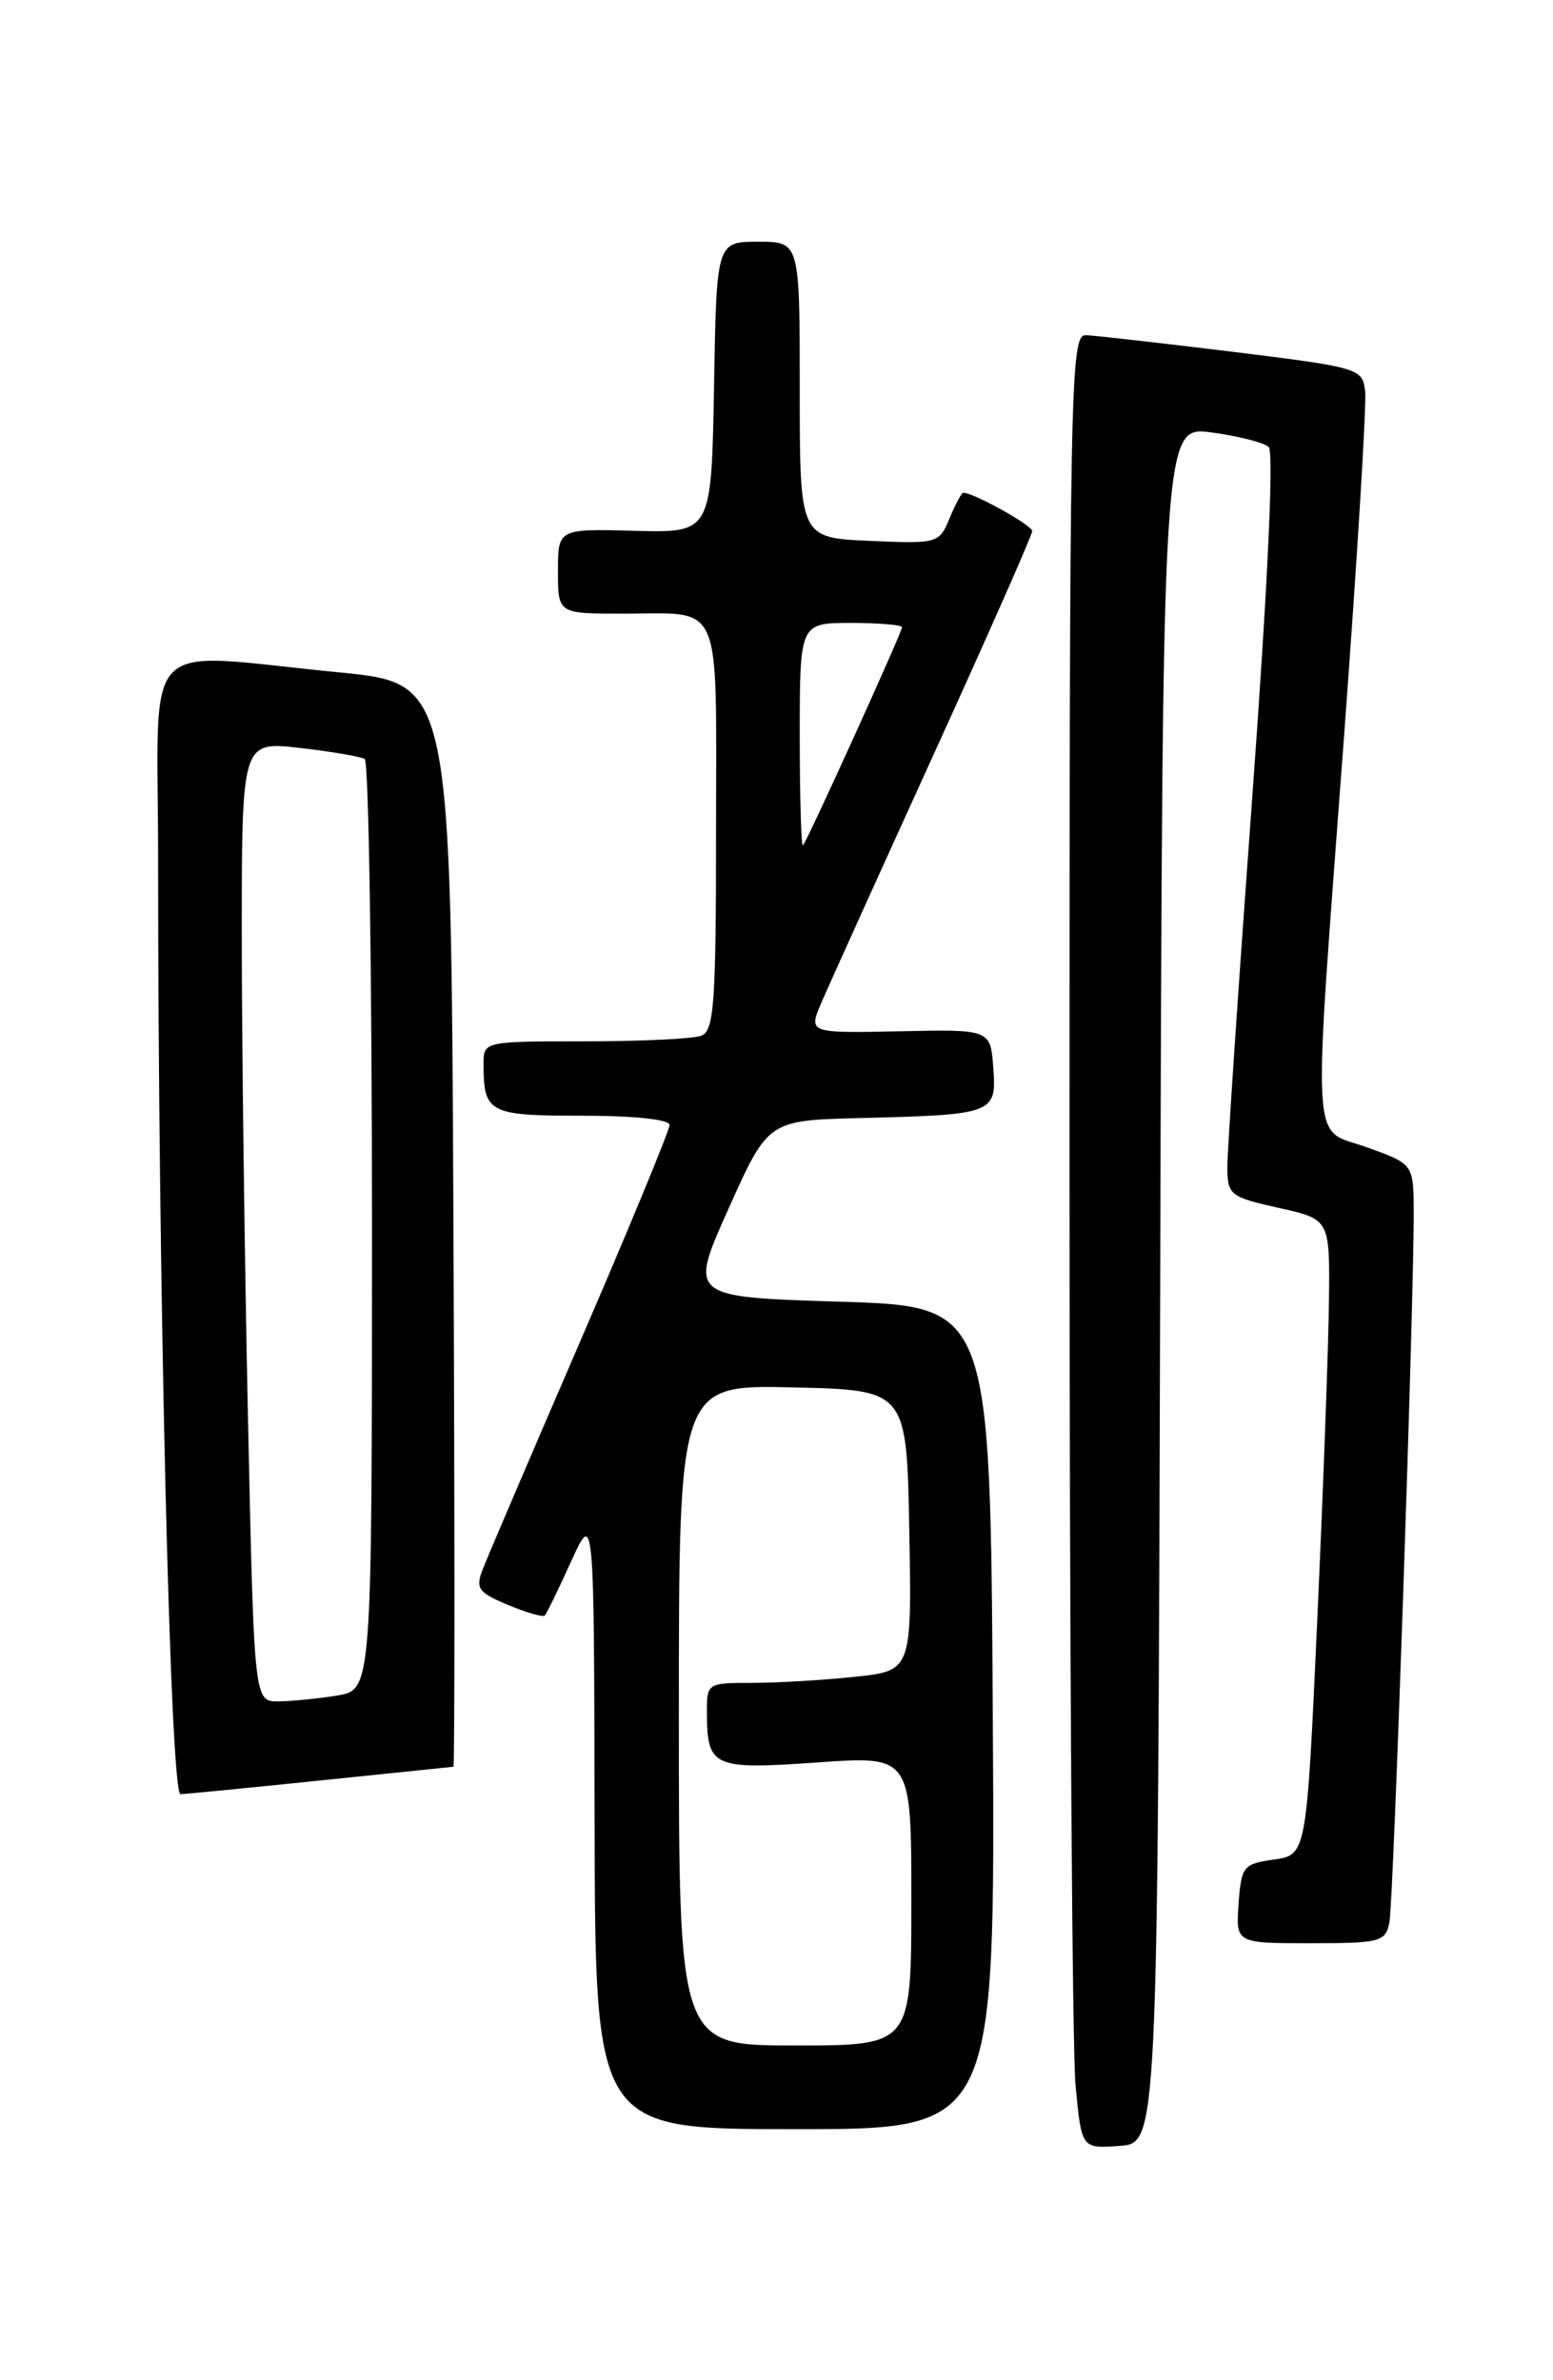 <?xml version="1.0" encoding="UTF-8" standalone="no"?>
<!DOCTYPE svg PUBLIC "-//W3C//DTD SVG 1.1//EN" "http://www.w3.org/Graphics/SVG/1.1/DTD/svg11.dtd" >
<svg xmlns="http://www.w3.org/2000/svg" xmlns:xlink="http://www.w3.org/1999/xlink" version="1.1" viewBox="0 0 167 256">
 <g >
 <path fill="currentColor"
d=" M 124.76 138.16 C 125.01 45.81 125.01 45.81 130.26 46.51 C 133.14 46.89 135.92 47.60 136.43 48.08 C 137.00 48.62 136.31 63.17 134.66 85.73 C 133.18 105.95 131.97 123.89 131.98 125.59 C 132.00 128.52 132.29 128.75 137.50 129.91 C 143.00 131.14 143.00 131.14 142.91 139.82 C 142.86 144.59 142.30 159.97 141.66 174.00 C 140.50 199.50 140.50 199.50 137.00 200.00 C 133.69 200.47 133.48 200.73 133.19 204.75 C 132.89 209.00 132.89 209.00 140.92 209.00 C 148.46 209.00 148.99 208.86 149.41 206.75 C 149.85 204.51 152.05 140.17 152.02 130.35 C 152.00 125.20 152.00 125.20 147.00 123.40 C 140.90 121.21 141.11 125.17 144.55 78.93 C 145.95 60.07 146.96 43.49 146.80 42.10 C 146.51 39.61 146.21 39.53 132.50 37.83 C 124.80 36.89 117.71 36.08 116.75 36.05 C 115.10 36.00 115.00 40.96 115.01 126.75 C 115.01 176.66 115.30 220.56 115.66 224.30 C 116.30 231.10 116.30 231.10 120.40 230.80 C 124.50 230.50 124.50 230.50 124.76 138.16 Z  M 106.76 184.75 C 106.50 140.50 106.50 140.50 90.29 140.00 C 74.08 139.50 74.08 139.50 78.34 130.00 C 82.60 120.50 82.60 120.50 92.55 120.25 C 106.91 119.89 107.18 119.79 106.81 114.82 C 106.50 110.71 106.50 110.71 96.71 110.92 C 86.92 111.12 86.92 111.12 88.34 107.81 C 89.12 105.99 94.54 94.01 100.38 81.18 C 106.22 68.36 111.00 57.53 111.00 57.12 C 111.00 56.50 104.71 53.00 103.59 53.00 C 103.40 53.00 102.73 54.24 102.11 55.75 C 100.99 58.45 100.84 58.49 93.48 58.17 C 86.00 57.84 86.00 57.84 86.00 41.92 C 86.00 26.00 86.00 26.00 81.53 26.00 C 77.05 26.00 77.05 26.00 76.78 41.66 C 76.50 57.31 76.50 57.31 68.25 57.09 C 60.00 56.87 60.00 56.87 60.00 61.44 C 60.00 66.00 60.00 66.00 66.92 66.00 C 77.85 66.00 77.00 64.06 77.00 89.00 C 77.00 107.94 76.79 110.87 75.42 111.39 C 74.55 111.73 68.92 112.00 62.92 112.00 C 52.04 112.00 52.00 112.01 52.00 114.42 C 52.00 119.72 52.54 120.00 62.61 120.00 C 68.22 120.00 72.00 120.40 72.00 121.00 C 72.00 121.55 67.68 132.02 62.40 144.25 C 57.11 156.49 52.39 167.54 51.90 168.80 C 51.11 170.84 51.43 171.28 54.61 172.61 C 56.59 173.44 58.38 173.95 58.58 173.76 C 58.78 173.56 60.05 170.94 61.41 167.95 C 63.88 162.50 63.88 162.50 63.94 195.75 C 64.00 229.00 64.00 229.00 85.51 229.00 C 107.02 229.00 107.02 229.00 106.76 184.75 Z  M 34.50 191.49 C 42.20 190.69 48.62 190.03 48.76 190.02 C 48.90 190.01 48.90 163.79 48.76 131.75 C 48.50 73.50 48.50 73.50 36.50 72.32 C 14.67 70.19 17.00 67.81 17.00 92.25 C 17.00 138.47 18.31 193.00 19.41 192.97 C 20.01 192.95 26.80 192.29 34.50 191.49 Z  M 73.00 184.47 C 73.00 148.94 73.00 148.94 85.25 149.22 C 97.50 149.50 97.50 149.50 97.78 164.60 C 98.05 179.71 98.05 179.71 91.88 180.35 C 88.48 180.71 83.52 181.00 80.85 181.00 C 76.04 181.00 76.00 181.03 76.02 184.25 C 76.04 190.07 76.67 190.35 87.89 189.56 C 98.00 188.84 98.00 188.84 98.00 204.42 C 98.00 220.00 98.00 220.00 85.50 220.00 C 73.00 220.00 73.00 220.00 73.00 184.47 Z  M 86.00 79.17 C 86.00 67.00 86.00 67.00 91.50 67.00 C 94.53 67.00 97.00 67.21 97.00 67.46 C 97.00 67.99 86.88 90.30 86.35 90.92 C 86.16 91.15 86.00 85.86 86.00 79.17 Z  M 26.66 152.25 C 26.30 135.34 26.00 112.10 26.00 100.62 C 26.00 79.74 26.00 79.74 32.22 80.44 C 35.63 80.83 38.78 81.37 39.22 81.63 C 39.65 81.90 40.00 104.53 40.00 131.93 C 40.00 181.74 40.00 181.74 36.25 182.36 C 34.19 182.70 31.34 182.98 29.91 182.99 C 27.32 183.00 27.32 183.00 26.66 152.25 Z "/>
</g>
</svg>